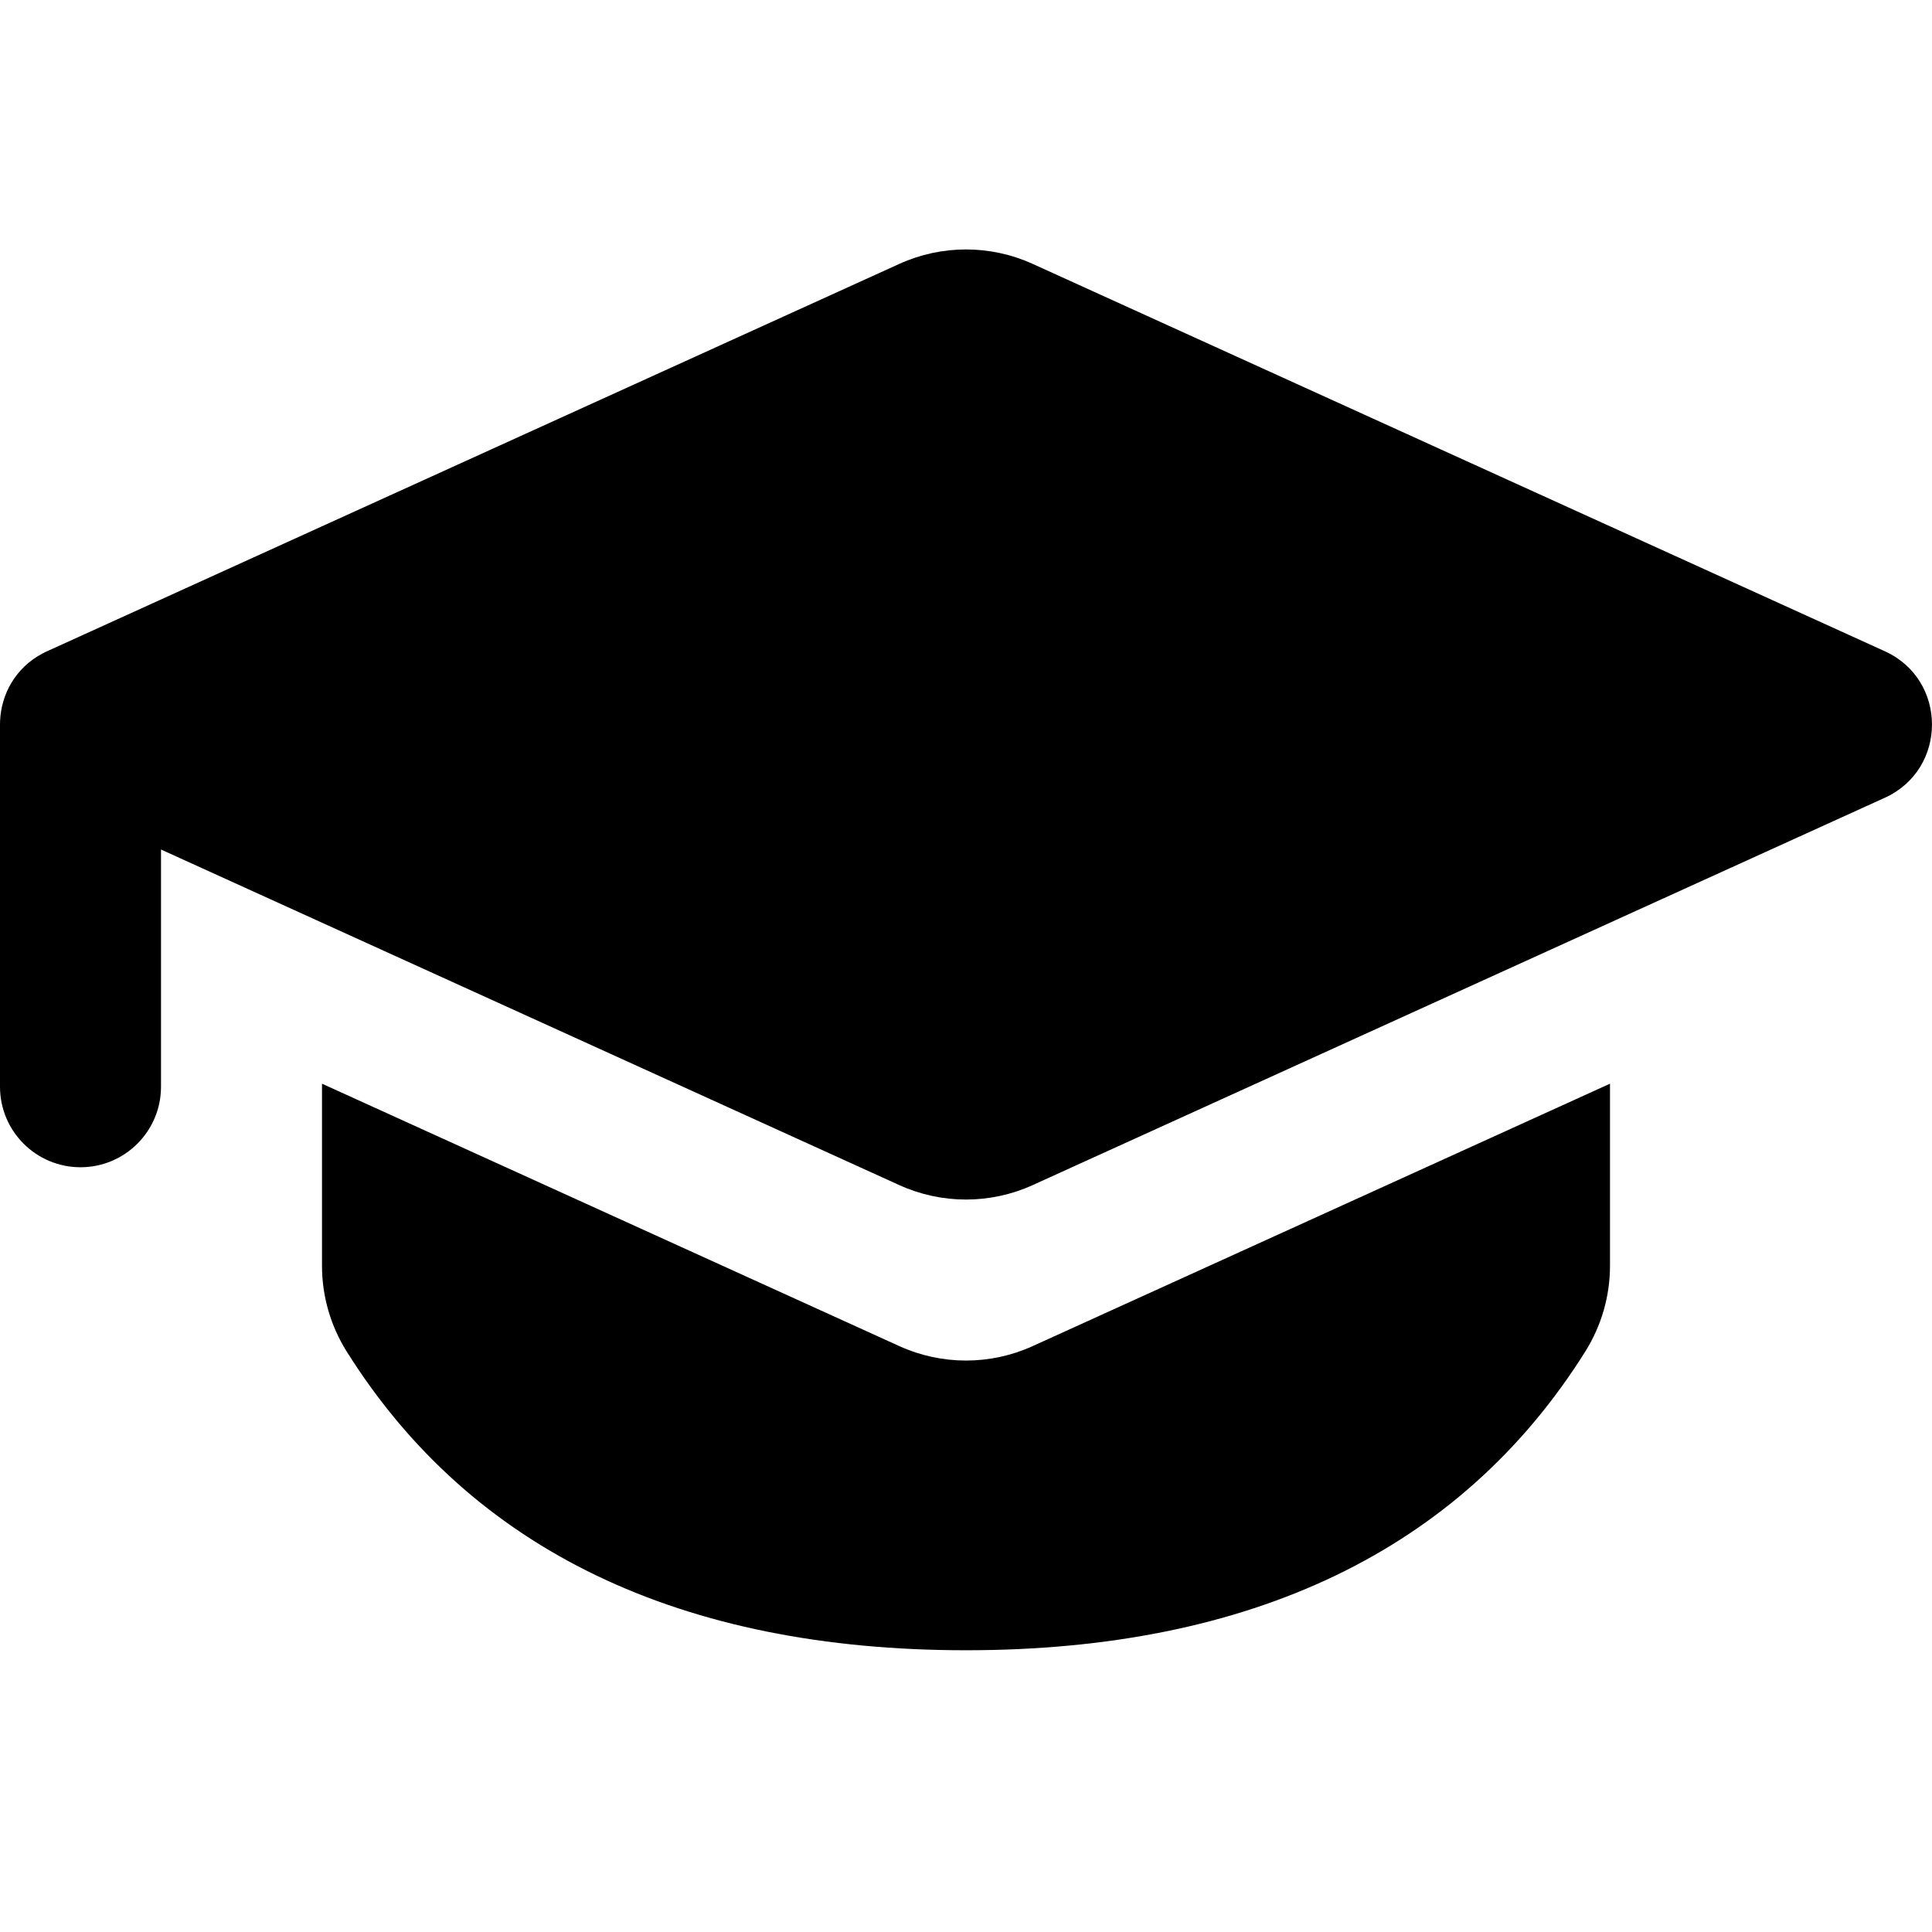 <!DOCTYPE svg PUBLIC "-//W3C//DTD SVG 1.1//EN" "http://www.w3.org/Graphics/SVG/1.1/DTD/svg11.dtd">
<!-- Uploaded to: SVG Repo, www.svgrepo.com, Transformed by: SVG Repo Mixer Tools -->
<svg width="800px" height="800px" viewBox="0 -3 24 24" id="meteor-icon-kit__solid-graduation-cap" fill="none" xmlns="http://www.w3.org/2000/svg">
<g id="SVGRepo_bgCarrier" stroke-width="0"/>
<g id="SVGRepo_tracerCarrier" stroke-linecap="round" stroke-linejoin="round"/>
<g id="SVGRepo_iconCarrier">
<path fill-rule="evenodd" clip-rule="evenodd" d="M0.522 5.121C0.55 5.106 0.578 5.093 0.607 5.08L11.172 0.278C11.698 0.039 12.302 0.039 12.828 0.278L23.414 5.09C24.195 5.445 24.195 6.555 23.414 6.91L12.828 11.722C12.302 11.961 11.698 11.961 11.172 11.722L2 7.553V10.5C2 11.052 1.552 11.5 1 11.5C0.448 11.5 0 11.052 0 10.5V6C0 5.984 0 5.969 0.001 5.954C0.016 5.624 0.19 5.3 0.522 5.121zM20 10.462V12.724C20 13.1 19.894 13.467 19.695 13.786C18.143 16.263 15.533 17.5 12 17.5C8.467 17.5 5.857 16.263 4.305 13.786C4.106 13.468 4 13.1 4 12.724V10.462L11.172 13.722C11.698 13.961 12.302 13.961 12.828 13.722L20 10.462z" fill="#000000"/>
</g>
</svg>